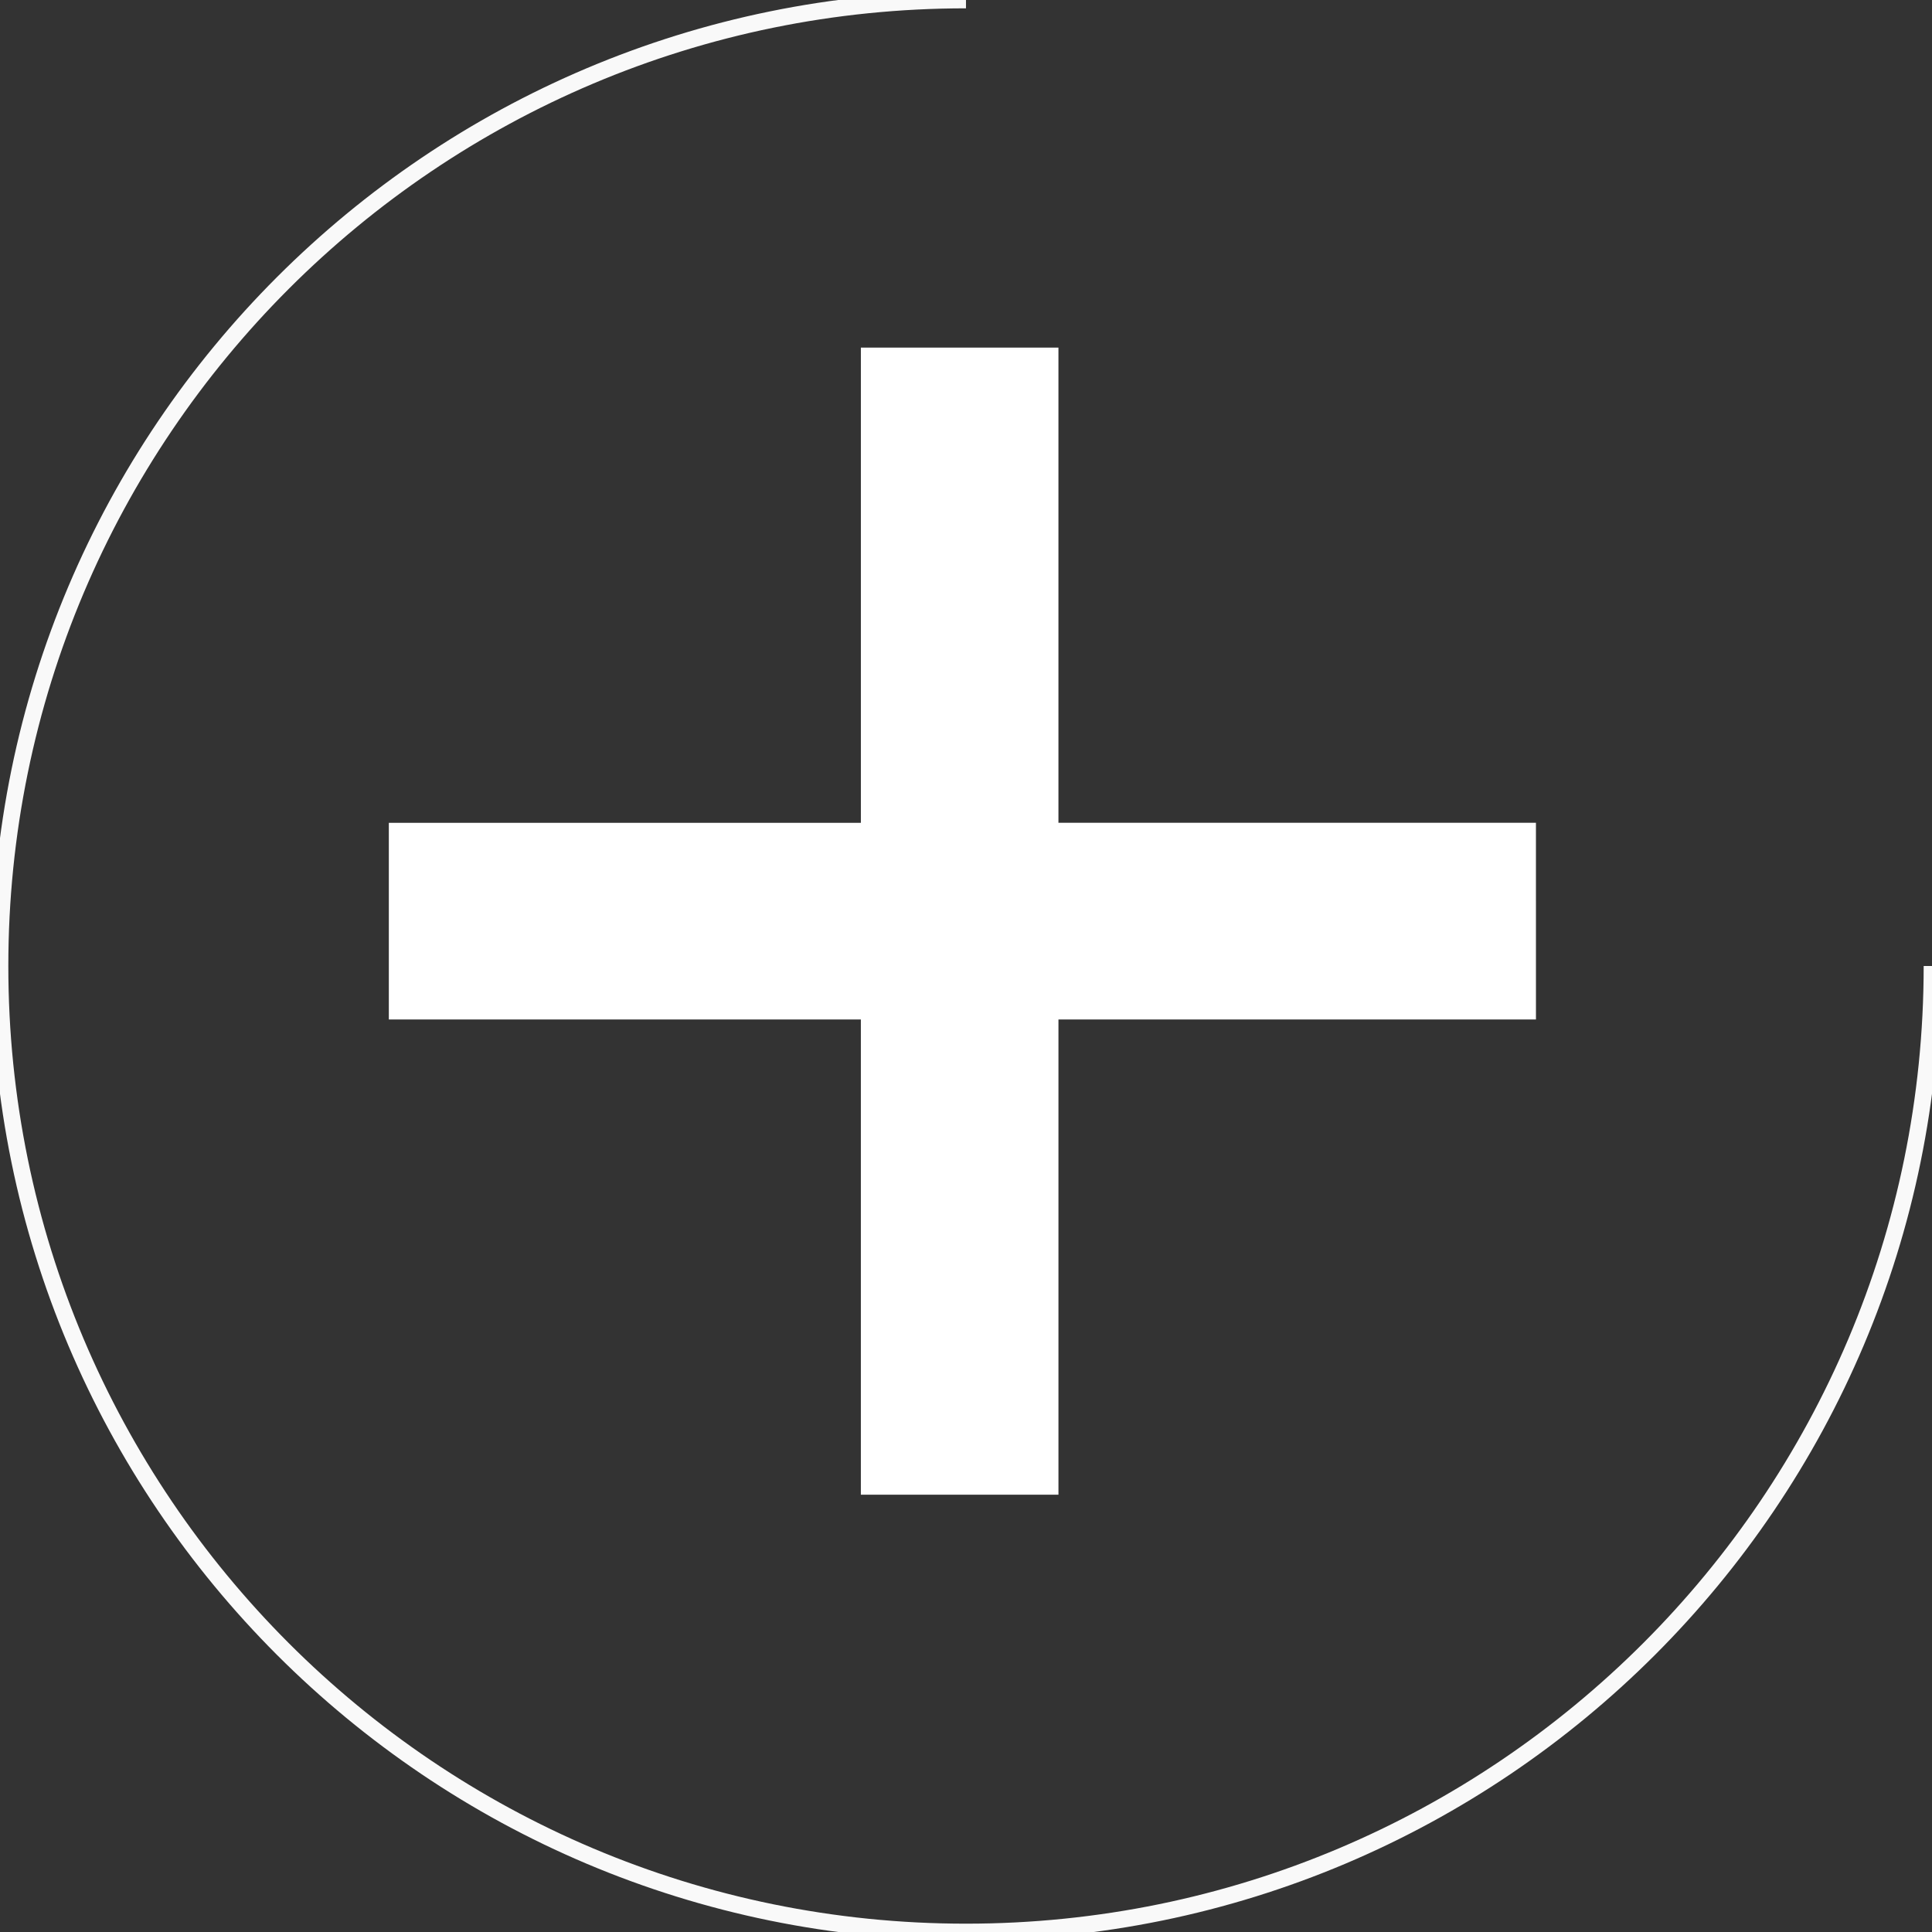 <svg xmlns="http://www.w3.org/2000/svg" width="116" height="116" viewBox="0 0 116 116">
    <rect x="0" y="0" width="116" height="116" fill="#333333" stroke="none"/>
    <g fill="none" fill-rule="evenodd">
        <path fill="#FFF" d="M92.22 49.402H63.55V20.87H51.688v28.533H23.346V61.21h28.341v28.534h11.864V61.21h28.67z"/>
        <path stroke="#F9F9F9" d="M116 58c0 32.033-25.969 58-58.001 58C25.966 116 0 90.033 0 58S25.966 0 57.999 0"/>
    </g>
</svg>
